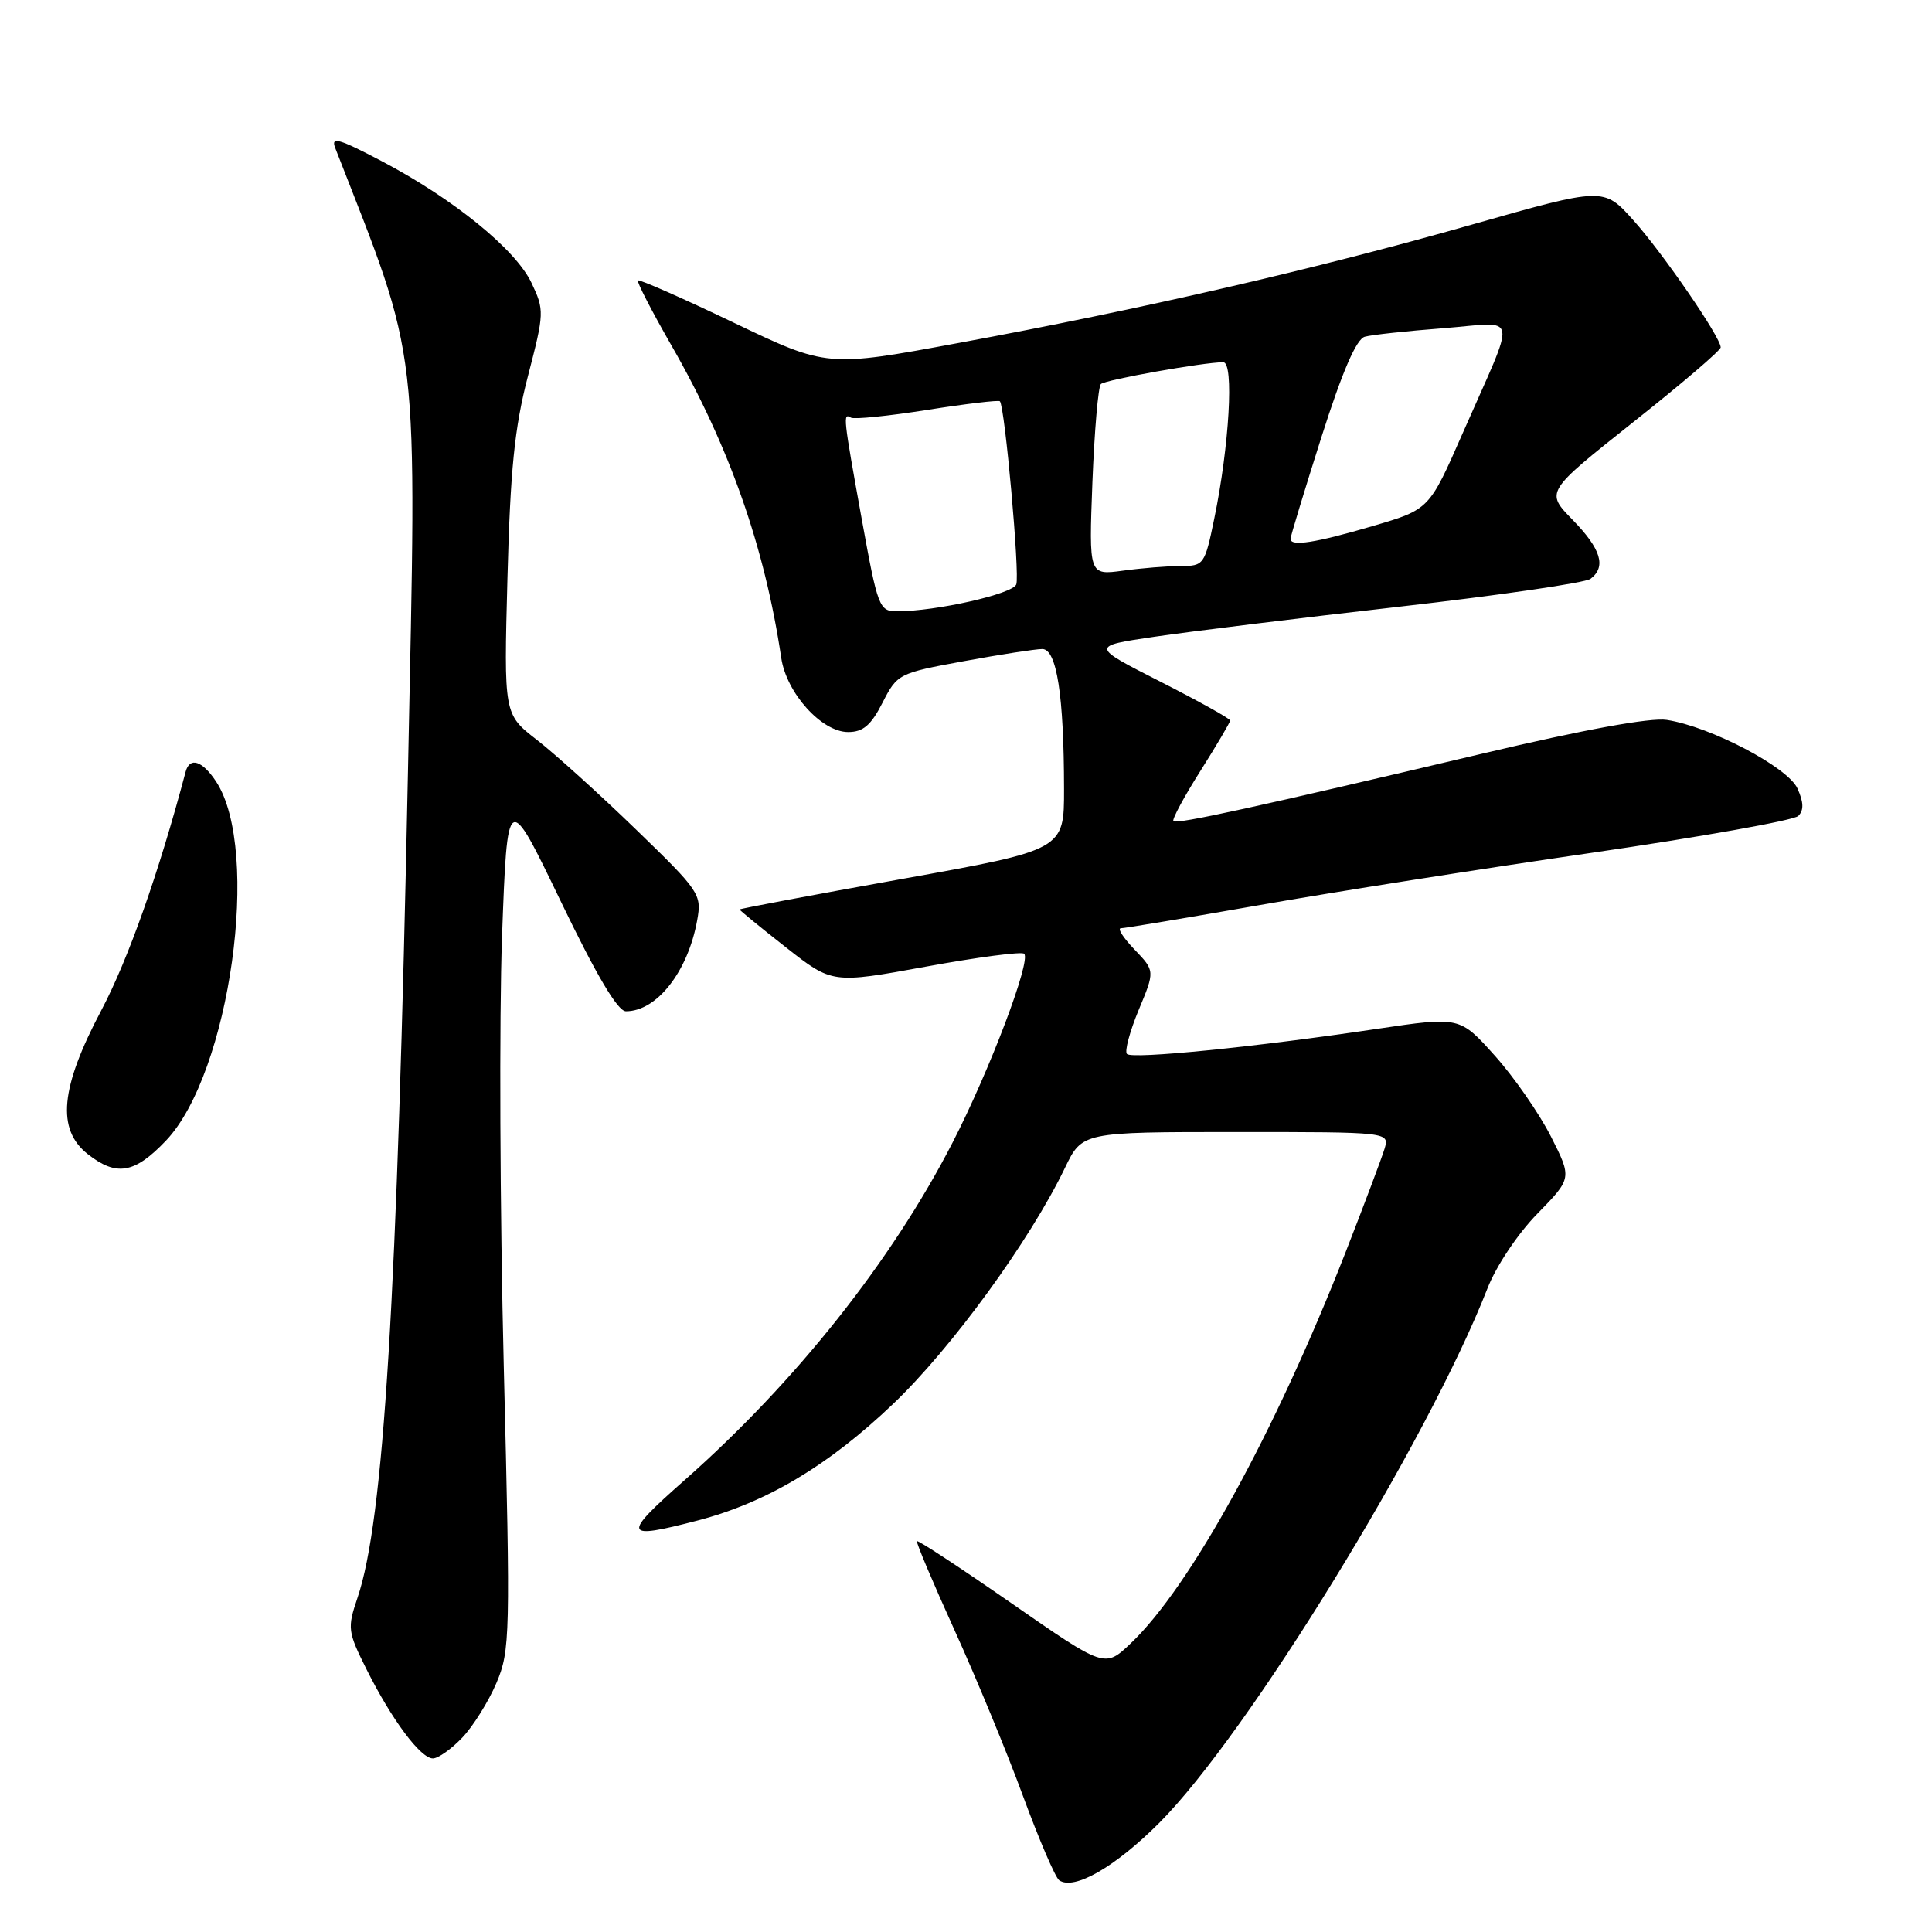 <?xml version="1.0" encoding="UTF-8" standalone="no"?>
<!DOCTYPE svg PUBLIC "-//W3C//DTD SVG 1.1//EN" "http://www.w3.org/Graphics/SVG/1.1/DTD/svg11.dtd" >
<svg xmlns="http://www.w3.org/2000/svg" xmlns:xlink="http://www.w3.org/1999/xlink" version="1.1" viewBox="0 0 256 256">
 <g >
 <path fill="currentColor"
d=" M 153.58 241.57 C 165.31 229.84 189.18 190.98 197.10 170.71 C 198.25 167.76 201.12 163.46 203.72 160.81 C 208.30 156.12 208.30 156.12 205.50 150.58 C 203.95 147.53 200.61 142.71 198.06 139.87 C 193.43 134.70 193.43 134.70 182.46 136.33 C 166.39 138.73 150.04 140.37 149.33 139.66 C 148.99 139.32 149.69 136.71 150.87 133.85 C 153.04 128.65 153.04 128.65 150.33 125.82 C 148.84 124.27 148.03 123.00 148.52 123.00 C 149.02 123.00 157.31 121.61 166.96 119.92 C 176.61 118.22 196.36 115.11 210.86 113.01 C 225.36 110.90 237.70 108.70 238.28 108.12 C 239.03 107.37 239.00 106.30 238.17 104.47 C 236.88 101.65 226.68 96.29 220.85 95.39 C 218.72 95.06 209.89 96.67 196.50 99.84 C 166.60 106.91 155.92 109.25 155.48 108.81 C 155.27 108.60 156.87 105.61 159.05 102.17 C 161.22 98.73 163.00 95.72 163.00 95.47 C 163.00 95.22 158.84 92.91 153.75 90.32 C 144.50 85.62 144.50 85.62 153.00 84.37 C 157.68 83.68 172.30 81.88 185.50 80.38 C 198.70 78.88 210.06 77.22 210.75 76.70 C 212.87 75.10 212.15 72.74 208.38 68.88 C 204.77 65.18 204.77 65.18 216.38 55.96 C 222.77 50.90 228.00 46.43 228.00 46.03 C 228.00 44.69 220.33 33.53 216.40 29.15 C 212.49 24.80 212.49 24.80 194.93 29.79 C 174.30 35.66 151.33 40.96 127.04 45.44 C 109.59 48.67 109.59 48.67 97.21 42.75 C 90.41 39.49 84.70 36.98 84.53 37.16 C 84.36 37.35 86.37 41.25 89.00 45.83 C 96.65 59.16 101.34 72.52 103.52 87.18 C 104.21 91.83 108.87 97.00 112.38 97.00 C 114.37 97.00 115.41 96.11 116.94 93.11 C 118.89 89.29 119.08 89.19 127.71 87.61 C 132.55 86.72 137.22 86.00 138.11 86.00 C 140.02 86.00 140.98 92.15 140.99 104.55 C 141.00 112.61 141.00 112.61 119.50 116.47 C 107.67 118.59 98.00 120.41 98.00 120.51 C 98.00 120.62 100.76 122.88 104.14 125.53 C 110.28 130.35 110.28 130.35 122.71 128.08 C 129.55 126.83 135.40 126.06 135.71 126.38 C 136.64 127.31 131.13 141.85 126.23 151.38 C 118.13 167.13 105.45 183.11 90.72 196.12 C 82.34 203.52 82.51 204.06 92.46 201.47 C 101.55 199.10 109.77 194.20 118.34 186.03 C 126.08 178.66 136.48 164.37 141.11 154.75 C 143.40 150.00 143.40 150.00 163.77 150.00 C 184.13 150.00 184.13 150.00 183.45 152.25 C 183.07 153.49 180.74 159.68 178.27 166.00 C 168.93 189.86 157.71 210.28 149.82 217.76 C 146.39 221.02 146.39 221.02 134.07 212.47 C 127.29 207.76 121.64 204.05 121.50 204.21 C 121.37 204.37 123.61 209.69 126.49 216.03 C 129.37 222.37 133.46 232.27 135.57 238.03 C 137.69 243.79 139.84 248.79 140.35 249.15 C 142.32 250.51 147.74 247.41 153.58 241.57 Z  M 61.25 230.25 C 62.69 228.74 64.73 225.47 65.78 223.00 C 67.60 218.70 67.64 216.80 66.75 181.00 C 66.24 160.38 66.14 134.78 66.52 124.13 C 67.23 104.75 67.23 104.75 74.28 119.38 C 79.04 129.26 81.85 134.00 82.94 134.00 C 87.04 134.00 91.15 128.75 92.38 121.94 C 93.00 118.50 92.73 118.10 84.26 109.90 C 79.44 105.23 73.53 99.89 71.13 98.03 C 66.76 94.64 66.76 94.64 67.24 76.57 C 67.62 62.22 68.17 56.72 69.95 49.85 C 72.13 41.46 72.14 41.10 70.43 37.49 C 68.32 33.04 60.10 26.36 50.59 21.36 C 44.89 18.36 43.81 18.05 44.42 19.61 C 55.75 48.64 55.23 44.20 54.06 102.11 C 52.63 172.34 50.85 201.47 47.37 211.72 C 46.01 215.74 46.07 216.20 48.58 221.22 C 51.92 227.89 55.73 233.00 57.36 233.00 C 58.06 233.00 59.81 231.76 61.25 230.25 Z  M 21.99 151.14 C 30.48 142.20 34.61 112.69 28.64 103.57 C 26.82 100.80 25.14 100.25 24.60 102.25 C 21.03 115.71 16.98 127.15 13.43 133.86 C 7.98 144.15 7.47 149.65 11.63 152.93 C 15.44 155.92 17.83 155.51 21.99 151.14 Z  M 114.18 68.75 C 111.73 55.21 111.67 54.68 112.75 55.34 C 113.16 55.59 117.70 55.13 122.84 54.32 C 127.97 53.51 132.32 52.99 132.49 53.17 C 133.15 53.87 135.15 76.17 134.66 77.44 C 134.17 78.71 124.03 81.00 118.87 81.00 C 116.50 81.00 116.31 80.51 114.18 68.75 Z  M 144.75 63.87 C 145.02 57.07 145.52 51.23 145.87 50.89 C 146.46 50.32 159.47 48.00 162.09 48.00 C 163.53 48.00 162.89 59.09 160.89 68.75 C 159.64 74.83 159.51 75.00 156.44 75.00 C 154.70 75.00 151.25 75.28 148.78 75.62 C 144.28 76.23 144.28 76.23 144.75 63.87 Z  M 171.00 71.40 C 171.00 71.08 172.84 65.02 175.09 57.94 C 177.87 49.21 179.72 44.93 180.84 44.62 C 181.75 44.36 186.44 43.86 191.26 43.49 C 201.40 42.71 201.07 40.87 193.77 57.50 C 189.38 67.50 189.38 67.50 181.94 69.69 C 174.31 71.93 171.00 72.45 171.00 71.40 Z "/>
</g>
</svg>